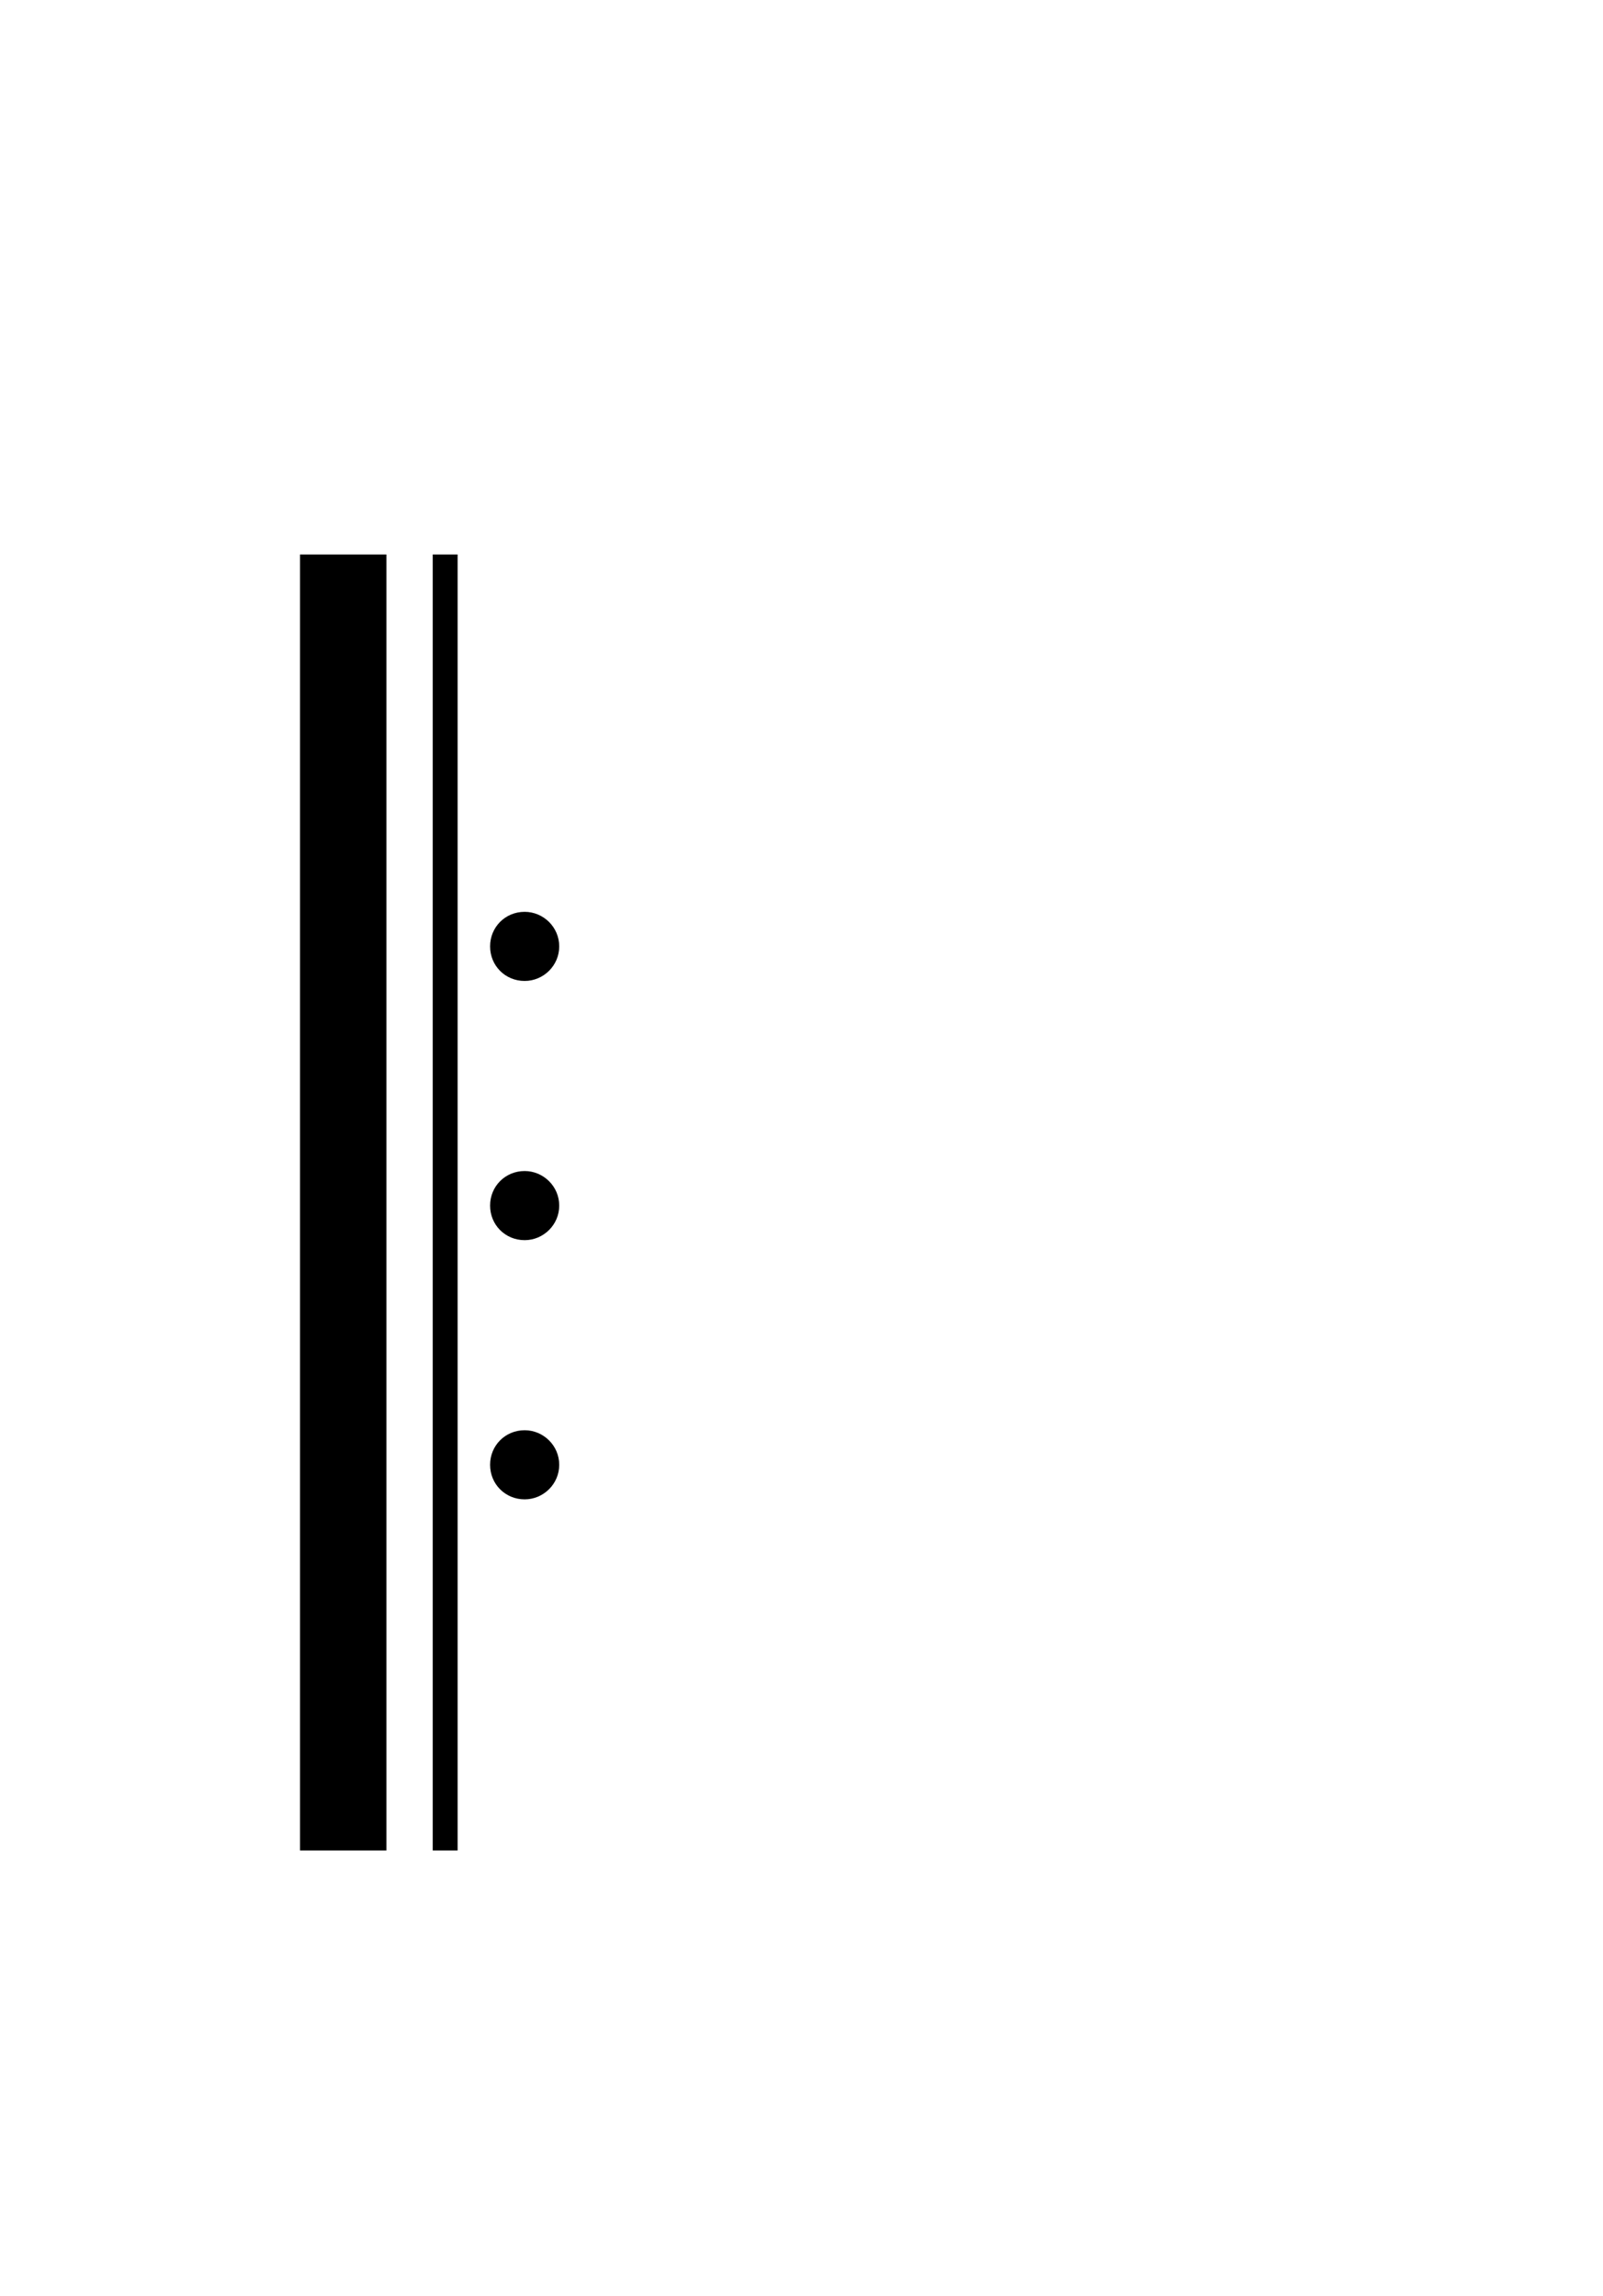 <?xml version="1.0" standalone="no"?>
<svg
    xmlns="http://www.w3.org/2000/svg"
    viewBox="-434 -1992 2319 1951"
    width="2753"
    height="3943"
    >
    <g transform="matrix(1 0 0 -1 0 0)">
        <path style="fill: #000000" d="M228 0h-36v1875h36v-1875zM0 0v1875h125v-1875h-125zM375 1308c0 -28 -23 -50 -50 -50c-28 0 -50 22 -50 50s22 50 50 50c27 0 50 -22 50 -50zM375 933c0 -28 -23 -50 -50 -50c-28 0 -50 22 -50 50s22 50 50 50c27 0 50 -22 50 -50zM375 558c0 -28 -23 -50 -50 -50 c-28 0 -50 22 -50 50s22 50 50 50c27 0 50 -22 50 -50z" />
    </g>
</svg>
